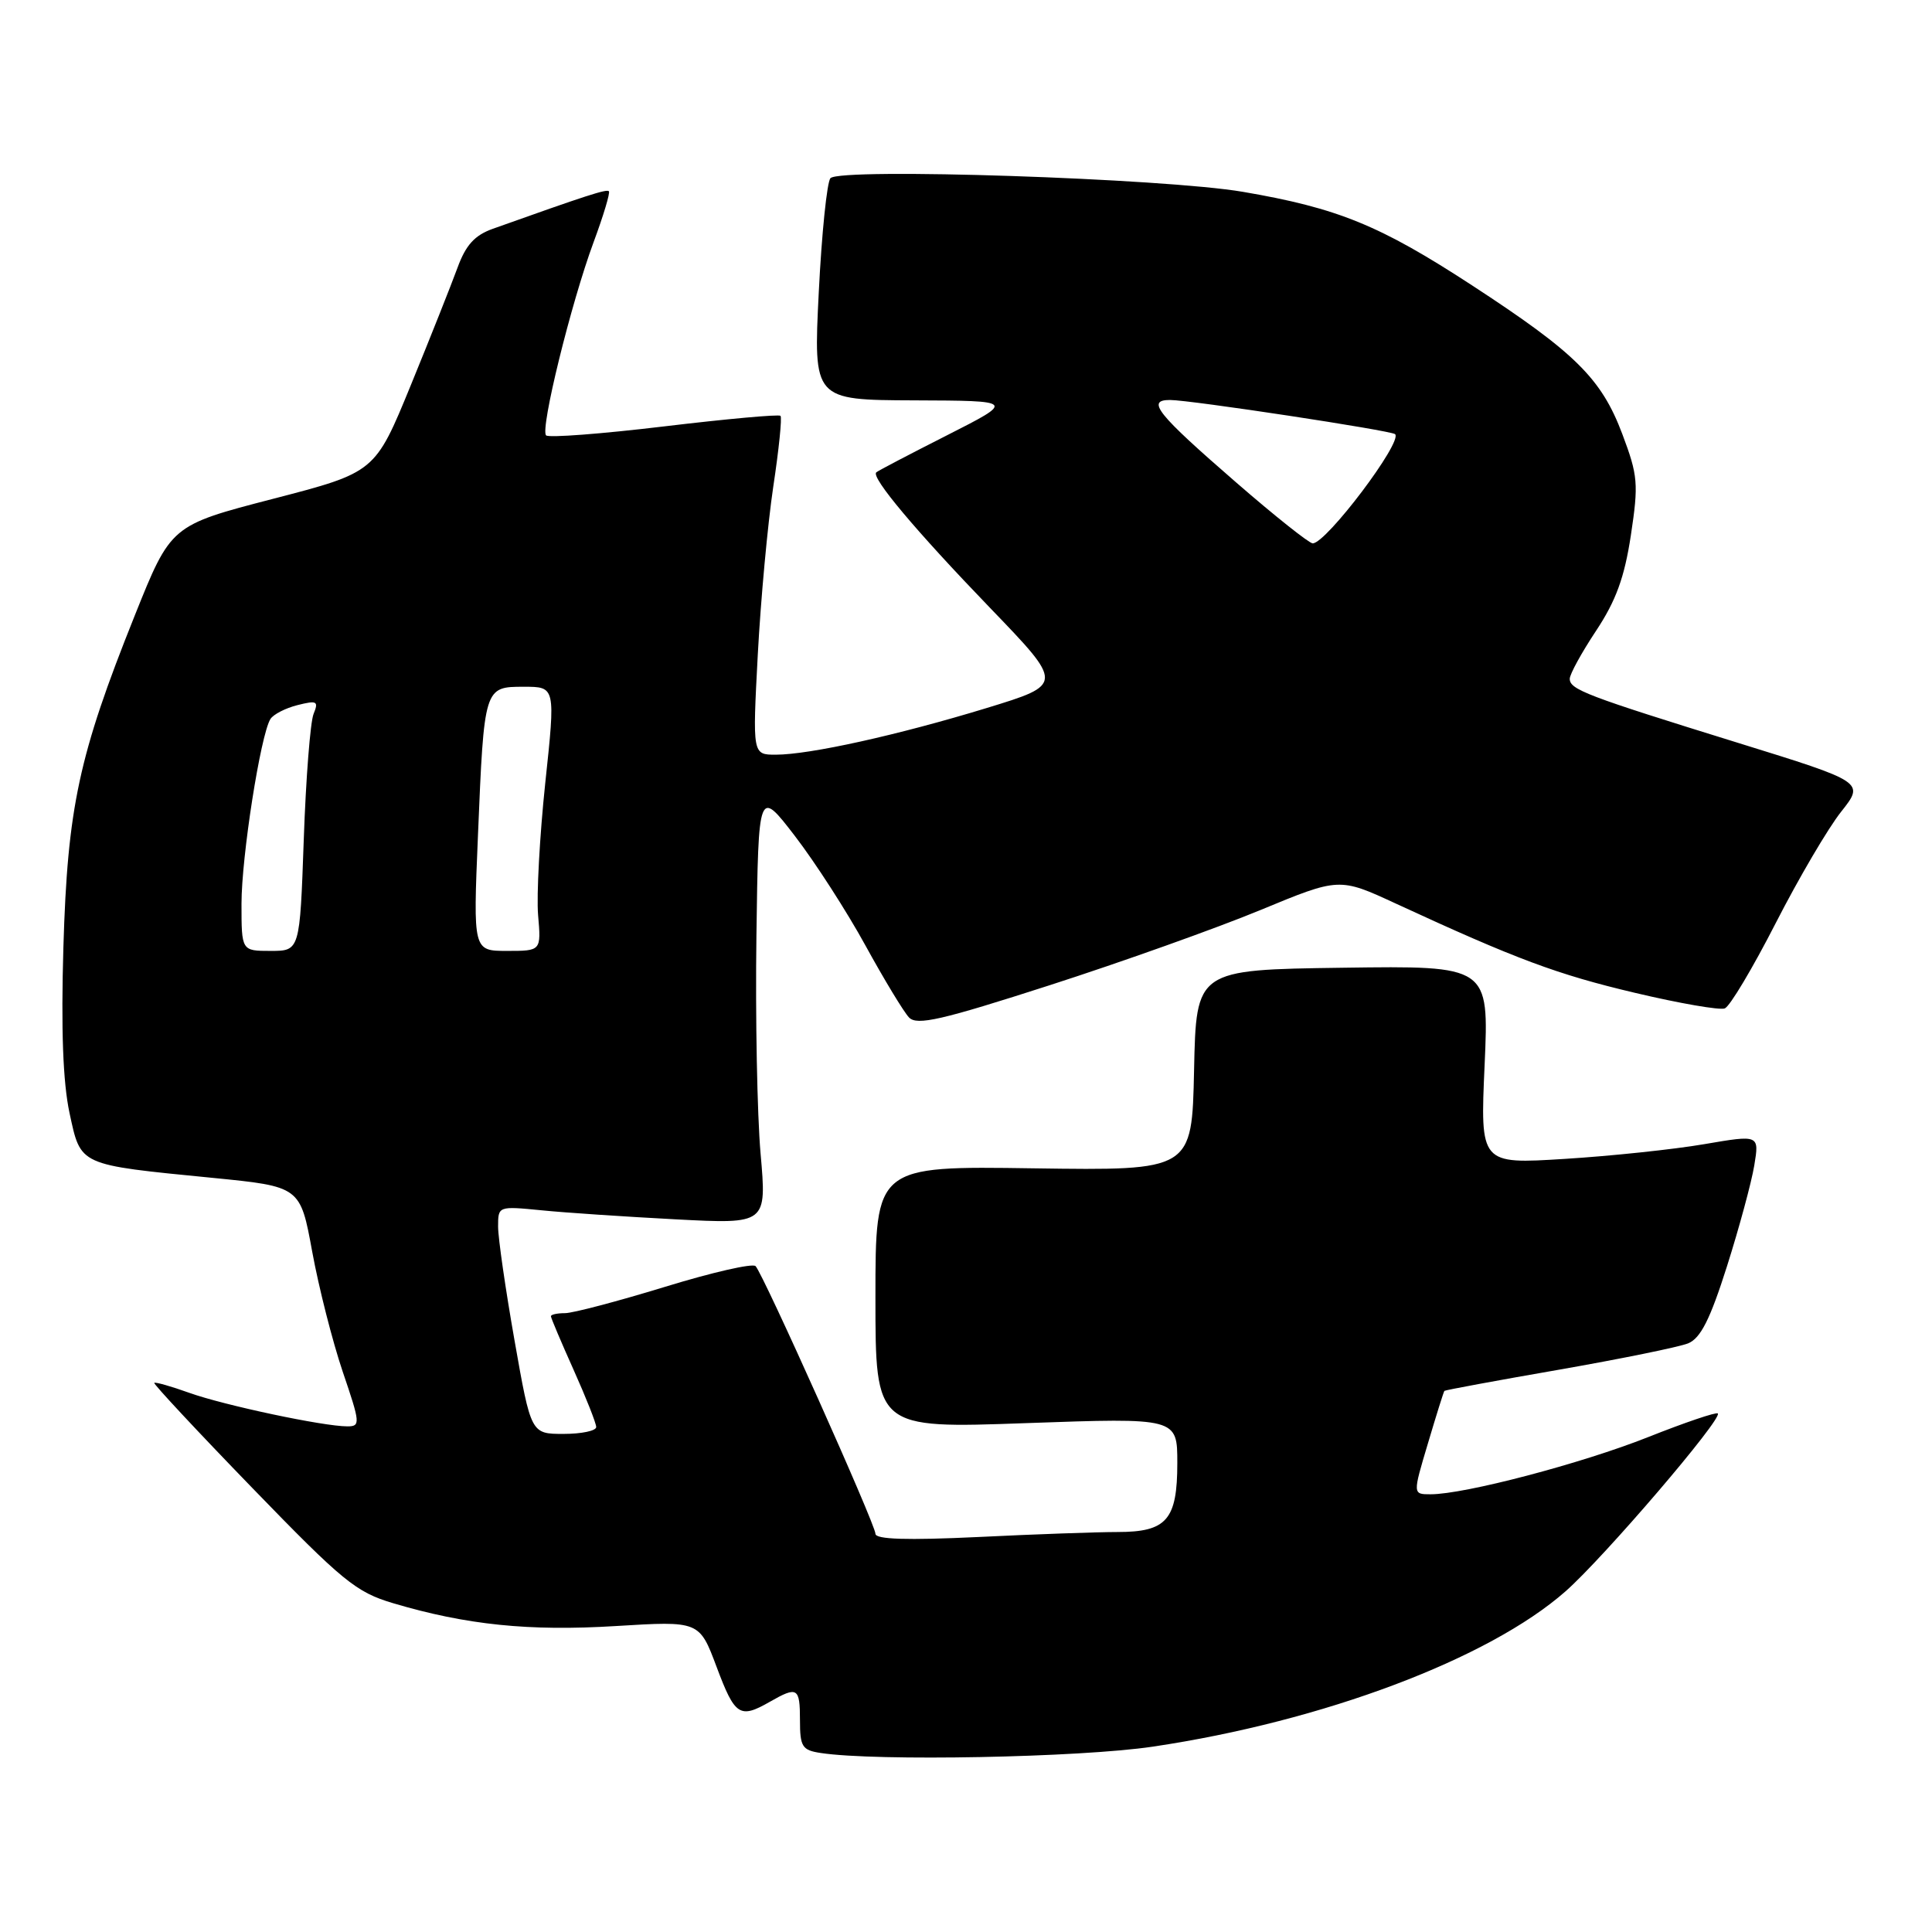 <?xml version="1.0" encoding="UTF-8" standalone="no"?>
<!DOCTYPE svg PUBLIC "-//W3C//DTD SVG 1.1//EN" "http://www.w3.org/Graphics/SVG/1.1/DTD/svg11.dtd" >
<svg xmlns="http://www.w3.org/2000/svg" xmlns:xlink="http://www.w3.org/1999/xlink" version="1.1" viewBox="0 0 256 256">
 <g >
 <path fill="currentColor"
d=" M 152.75 231.44 C 175.30 228.09 197.27 219.82 207.44 210.86 C 212.53 206.38 228.29 187.96 227.62 187.29 C 227.41 187.08 223.25 188.49 218.37 190.43 C 209.55 193.93 194.07 198.00 189.56 198.00 C 187.19 198.00 187.19 198.00 189.21 191.25 C 190.31 187.54 191.29 184.41 191.39 184.30 C 191.49 184.19 198.30 182.93 206.53 181.50 C 214.76 180.06 222.48 178.49 223.69 178.00 C 225.34 177.32 226.60 174.83 228.83 167.80 C 230.45 162.69 232.08 156.67 232.45 154.43 C 233.12 150.36 233.12 150.36 225.81 151.61 C 221.79 152.30 213.47 153.18 207.32 153.56 C 196.13 154.26 196.13 154.26 196.72 141.11 C 197.30 127.96 197.30 127.96 177.90 128.23 C 158.50 128.50 158.50 128.50 158.22 141.81 C 157.94 155.11 157.94 155.11 136.97 154.81 C 116.00 154.50 116.00 154.50 116.00 171.90 C 116.00 189.29 116.00 189.29 136.00 188.57 C 156.00 187.86 156.00 187.86 156.00 193.86 C 156.00 201.38 154.60 203.00 148.09 203.00 C 145.46 203.00 137.17 203.29 129.66 203.66 C 120.16 204.11 116.00 203.98 116.00 203.23 C 116.00 202.00 101.17 168.89 100.12 167.77 C 99.74 167.36 94.33 168.60 88.09 170.52 C 81.85 172.43 75.90 174.00 74.87 174.00 C 73.84 174.00 73.00 174.18 73.00 174.41 C 73.00 174.63 74.35 177.82 76.00 181.50 C 77.65 185.18 79.00 188.59 79.00 189.09 C 79.00 189.59 77.06 190.00 74.68 190.00 C 70.36 190.00 70.36 190.00 68.18 177.63 C 66.98 170.83 66.00 164.04 66.00 162.53 C 66.00 159.81 66.01 159.81 71.75 160.37 C 74.91 160.69 82.92 161.22 89.55 161.57 C 101.60 162.20 101.60 162.20 100.78 152.85 C 100.33 147.71 100.08 134.73 100.23 124.00 C 100.50 104.50 100.50 104.50 105.34 110.79 C 108.00 114.25 112.21 120.78 114.68 125.29 C 117.16 129.81 119.76 134.10 120.45 134.82 C 121.50 135.92 124.75 135.17 139.11 130.54 C 148.67 127.46 161.22 122.98 166.98 120.60 C 177.46 116.26 177.46 116.26 184.98 119.74 C 200.93 127.11 206.33 129.12 216.66 131.56 C 222.53 132.95 227.88 133.88 228.54 133.62 C 229.21 133.37 232.24 128.28 235.29 122.32 C 238.34 116.36 242.24 109.72 243.96 107.56 C 247.07 103.63 247.07 103.63 230.29 98.43 C 210.15 92.19 208.00 91.37 208.00 89.94 C 208.00 89.34 209.57 86.47 211.49 83.58 C 214.12 79.61 215.25 76.52 216.10 70.92 C 217.13 64.09 217.04 63.03 214.96 57.50 C 212.19 50.15 208.74 46.74 195.05 37.81 C 182.83 29.84 177.26 27.57 164.70 25.42 C 154.26 23.63 111.36 22.21 110.04 23.61 C 109.58 24.10 108.88 30.91 108.49 38.75 C 107.78 53.00 107.78 53.00 121.14 53.05 C 134.50 53.10 134.50 53.10 125.50 57.67 C 120.55 60.18 116.32 62.39 116.11 62.59 C 115.39 63.25 121.30 70.29 131.17 80.53 C 140.96 90.69 140.96 90.69 130.73 93.82 C 119.01 97.40 107.27 100.00 102.79 100.00 C 99.71 100.00 99.71 100.00 100.41 86.75 C 100.80 79.46 101.72 69.45 102.46 64.50 C 103.21 59.55 103.64 55.32 103.42 55.10 C 103.21 54.88 96.27 55.51 88.00 56.50 C 79.73 57.49 72.69 58.03 72.36 57.69 C 71.55 56.89 75.67 40.15 78.65 32.10 C 79.96 28.57 80.87 25.54 80.68 25.34 C 80.37 25.03 77.74 25.88 65.29 30.32 C 62.89 31.18 61.72 32.47 60.62 35.48 C 59.81 37.69 57.03 44.70 54.43 51.05 C 49.70 62.59 49.70 62.59 36.17 66.10 C 22.64 69.61 22.64 69.61 17.84 81.60 C 10.43 100.10 8.95 106.98 8.40 125.50 C 8.08 136.45 8.34 143.38 9.21 147.47 C 10.73 154.50 10.30 154.31 28.14 156.07 C 39.79 157.22 39.79 157.22 41.37 165.86 C 42.24 170.61 44.06 177.76 45.41 181.75 C 47.74 188.59 47.78 189.00 46.03 189.00 C 42.84 189.00 29.70 186.21 25.09 184.56 C 22.67 183.69 20.58 183.10 20.44 183.24 C 20.31 183.38 26.15 189.65 33.43 197.16 C 45.40 209.52 47.17 210.97 52.08 212.43 C 61.78 215.31 70.10 216.17 81.59 215.46 C 92.67 214.78 92.67 214.78 94.96 220.89 C 97.38 227.35 98.02 227.78 102.00 225.50 C 105.67 223.40 106.00 223.61 106.00 227.93 C 106.00 231.46 106.29 231.91 108.75 232.28 C 116.09 233.40 143.07 232.88 152.75 231.44 Z  M 32.00 119.75 C 32.00 113.51 34.52 97.40 35.83 95.28 C 36.21 94.66 37.83 93.83 39.42 93.43 C 42.01 92.78 42.24 92.91 41.55 94.60 C 41.12 95.65 40.53 103.14 40.25 111.25 C 39.73 126.00 39.73 126.00 35.86 126.00 C 32.00 126.00 32.00 126.00 32.00 119.75 Z  M 63.33 110.75 C 64.15 90.99 64.15 91.00 69.42 91.00 C 73.61 91.00 73.61 91.00 72.25 103.75 C 71.51 110.76 71.08 118.64 71.30 121.25 C 71.71 126.00 71.71 126.00 67.20 126.00 C 62.69 126.00 62.69 126.00 63.33 110.75 Z  M 163.80 63.93 C 153.29 54.81 151.84 53.00 155.03 53.00 C 157.73 53.00 184.38 57.05 184.86 57.53 C 185.89 58.55 175.73 72.00 173.94 72.00 C 173.48 72.00 168.91 68.37 163.80 63.93 Z "/>
</g>
</svg>